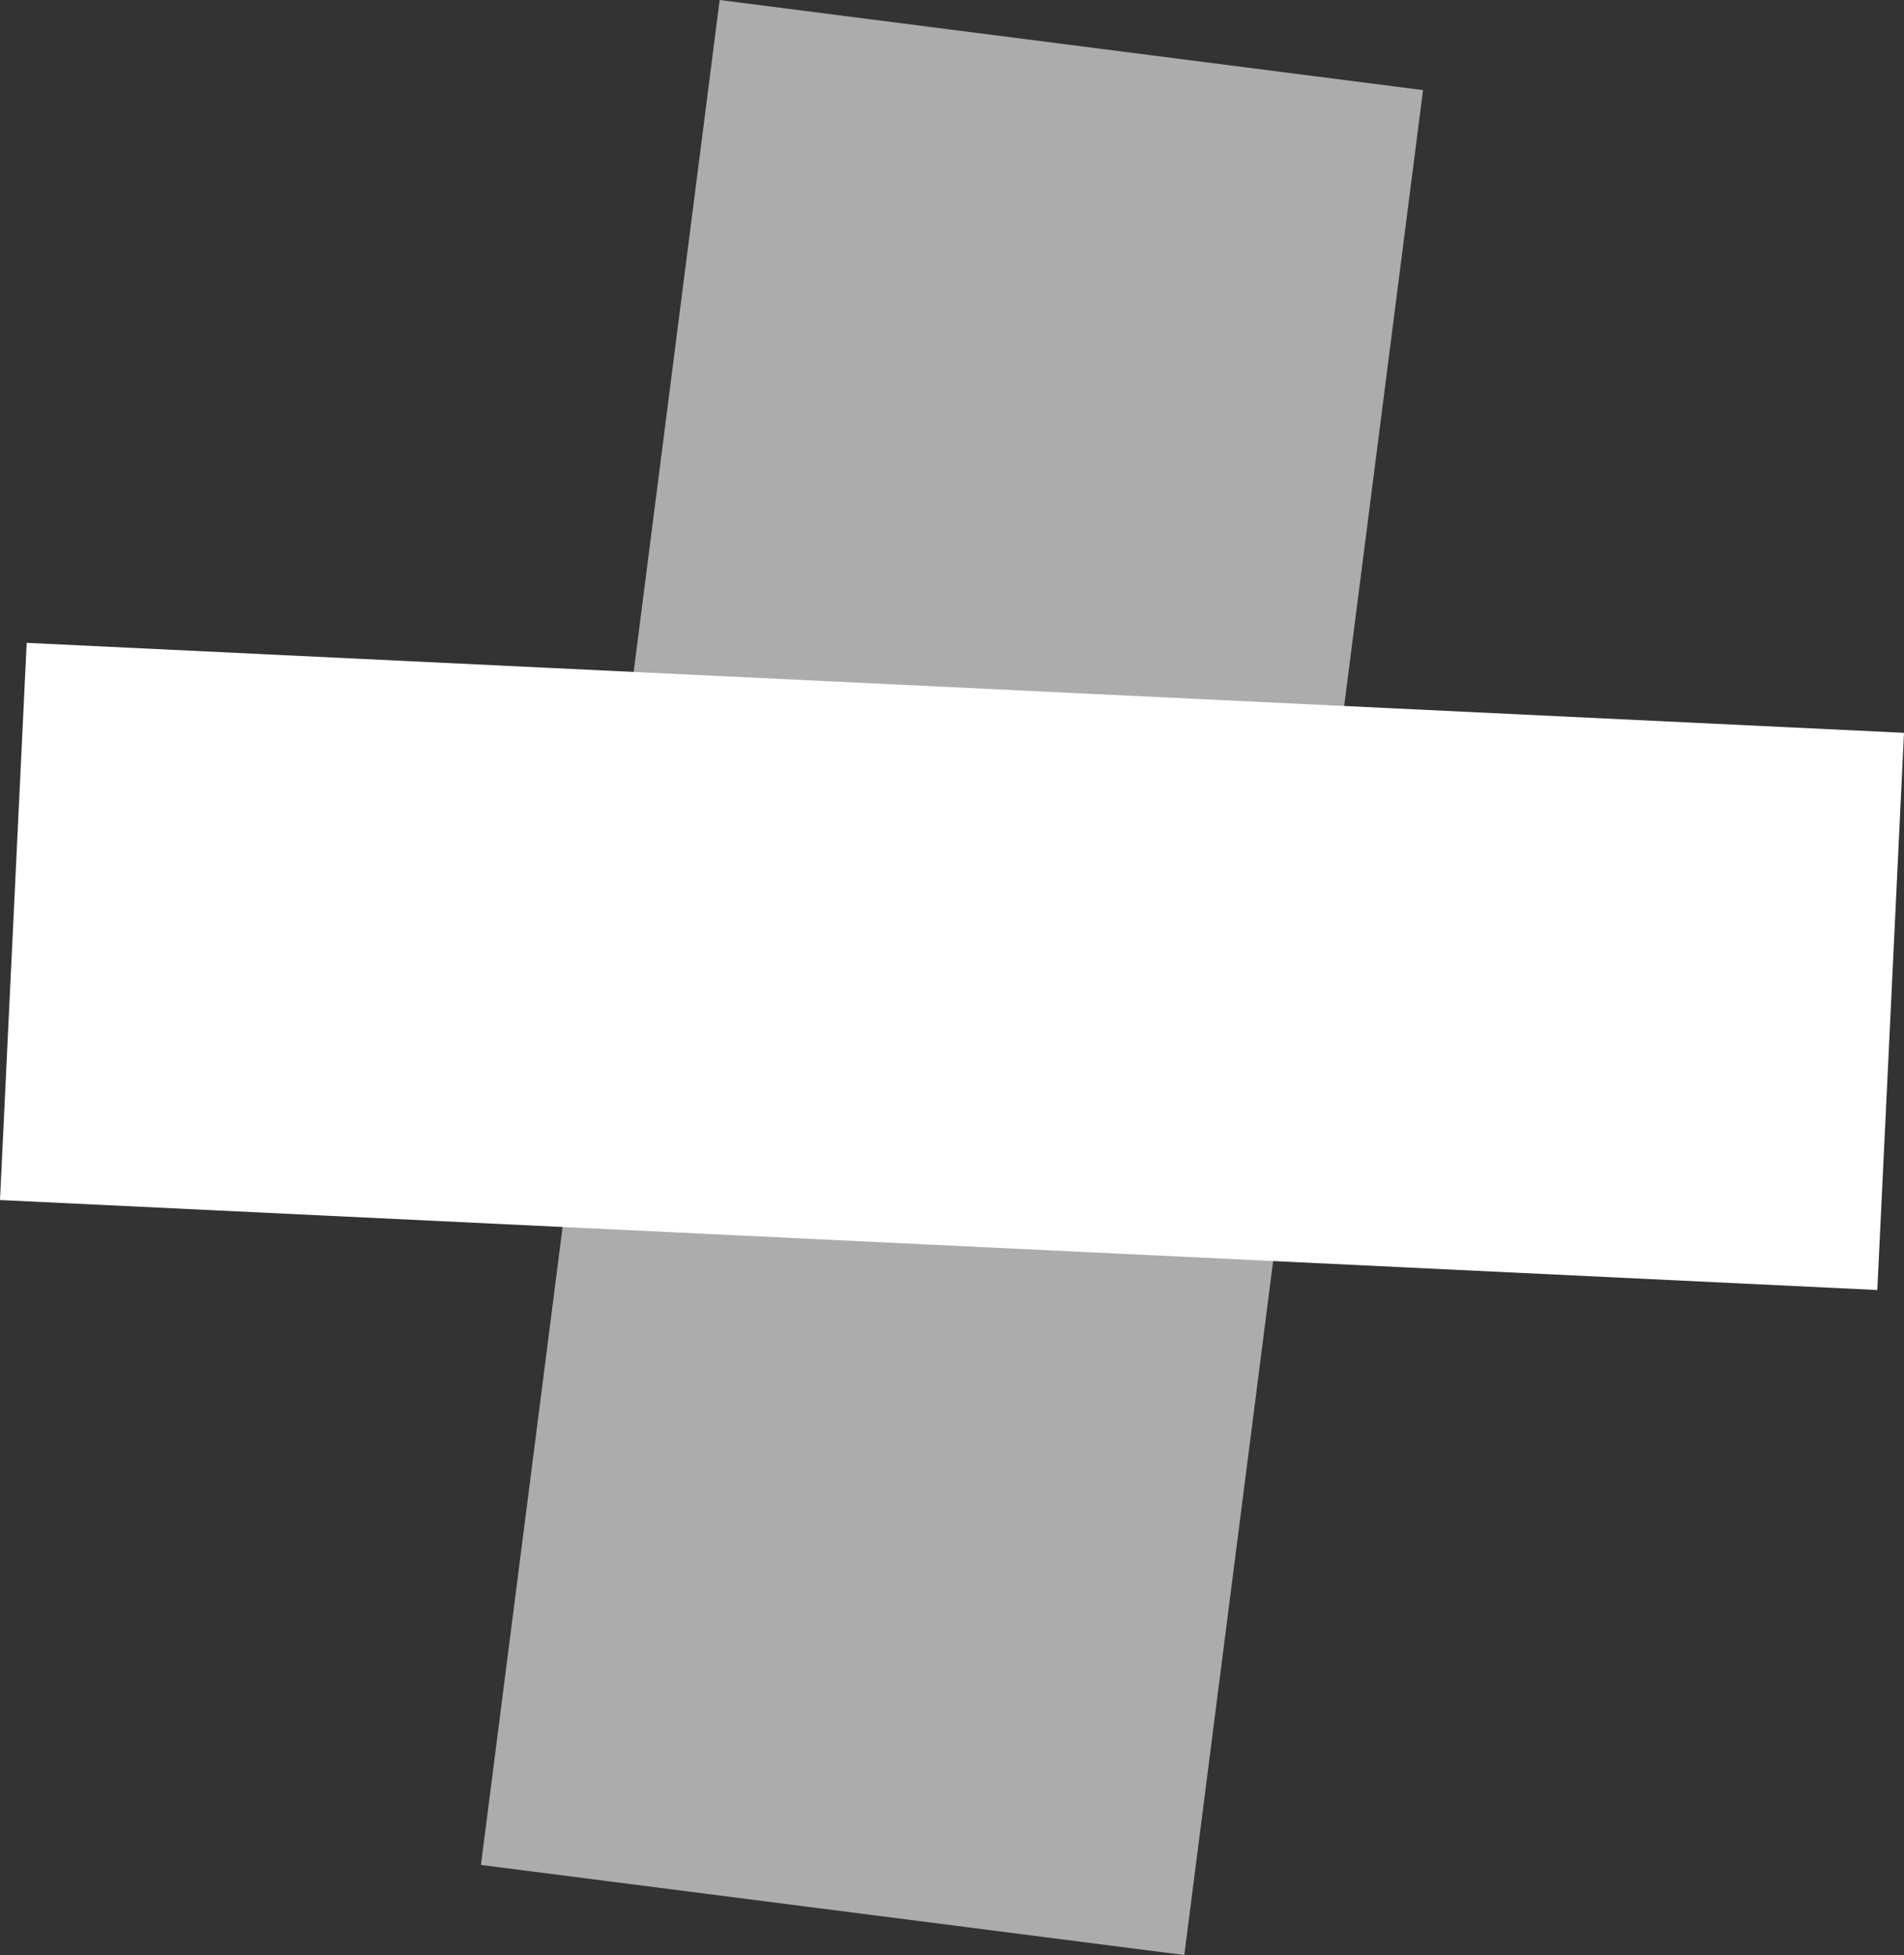 <svg xmlns="http://www.w3.org/2000/svg" width="21.102" height="21.659" viewBox="0 0 21.102 21.659"><rect x="0" y="0" width="21.102" height="21.659" fill="#333333" stroke="none"/><defs><style>.a,.b{fill:#fff;}.a{opacity:0.59;}</style></defs><rect class="a" width="7.859" height="20.83" transform="translate(7.976 0) rotate(7.297)"/><rect class="b" width="6.18" height="20.83" transform="translate(0 13.295) rotate(-87.257)"/></svg>